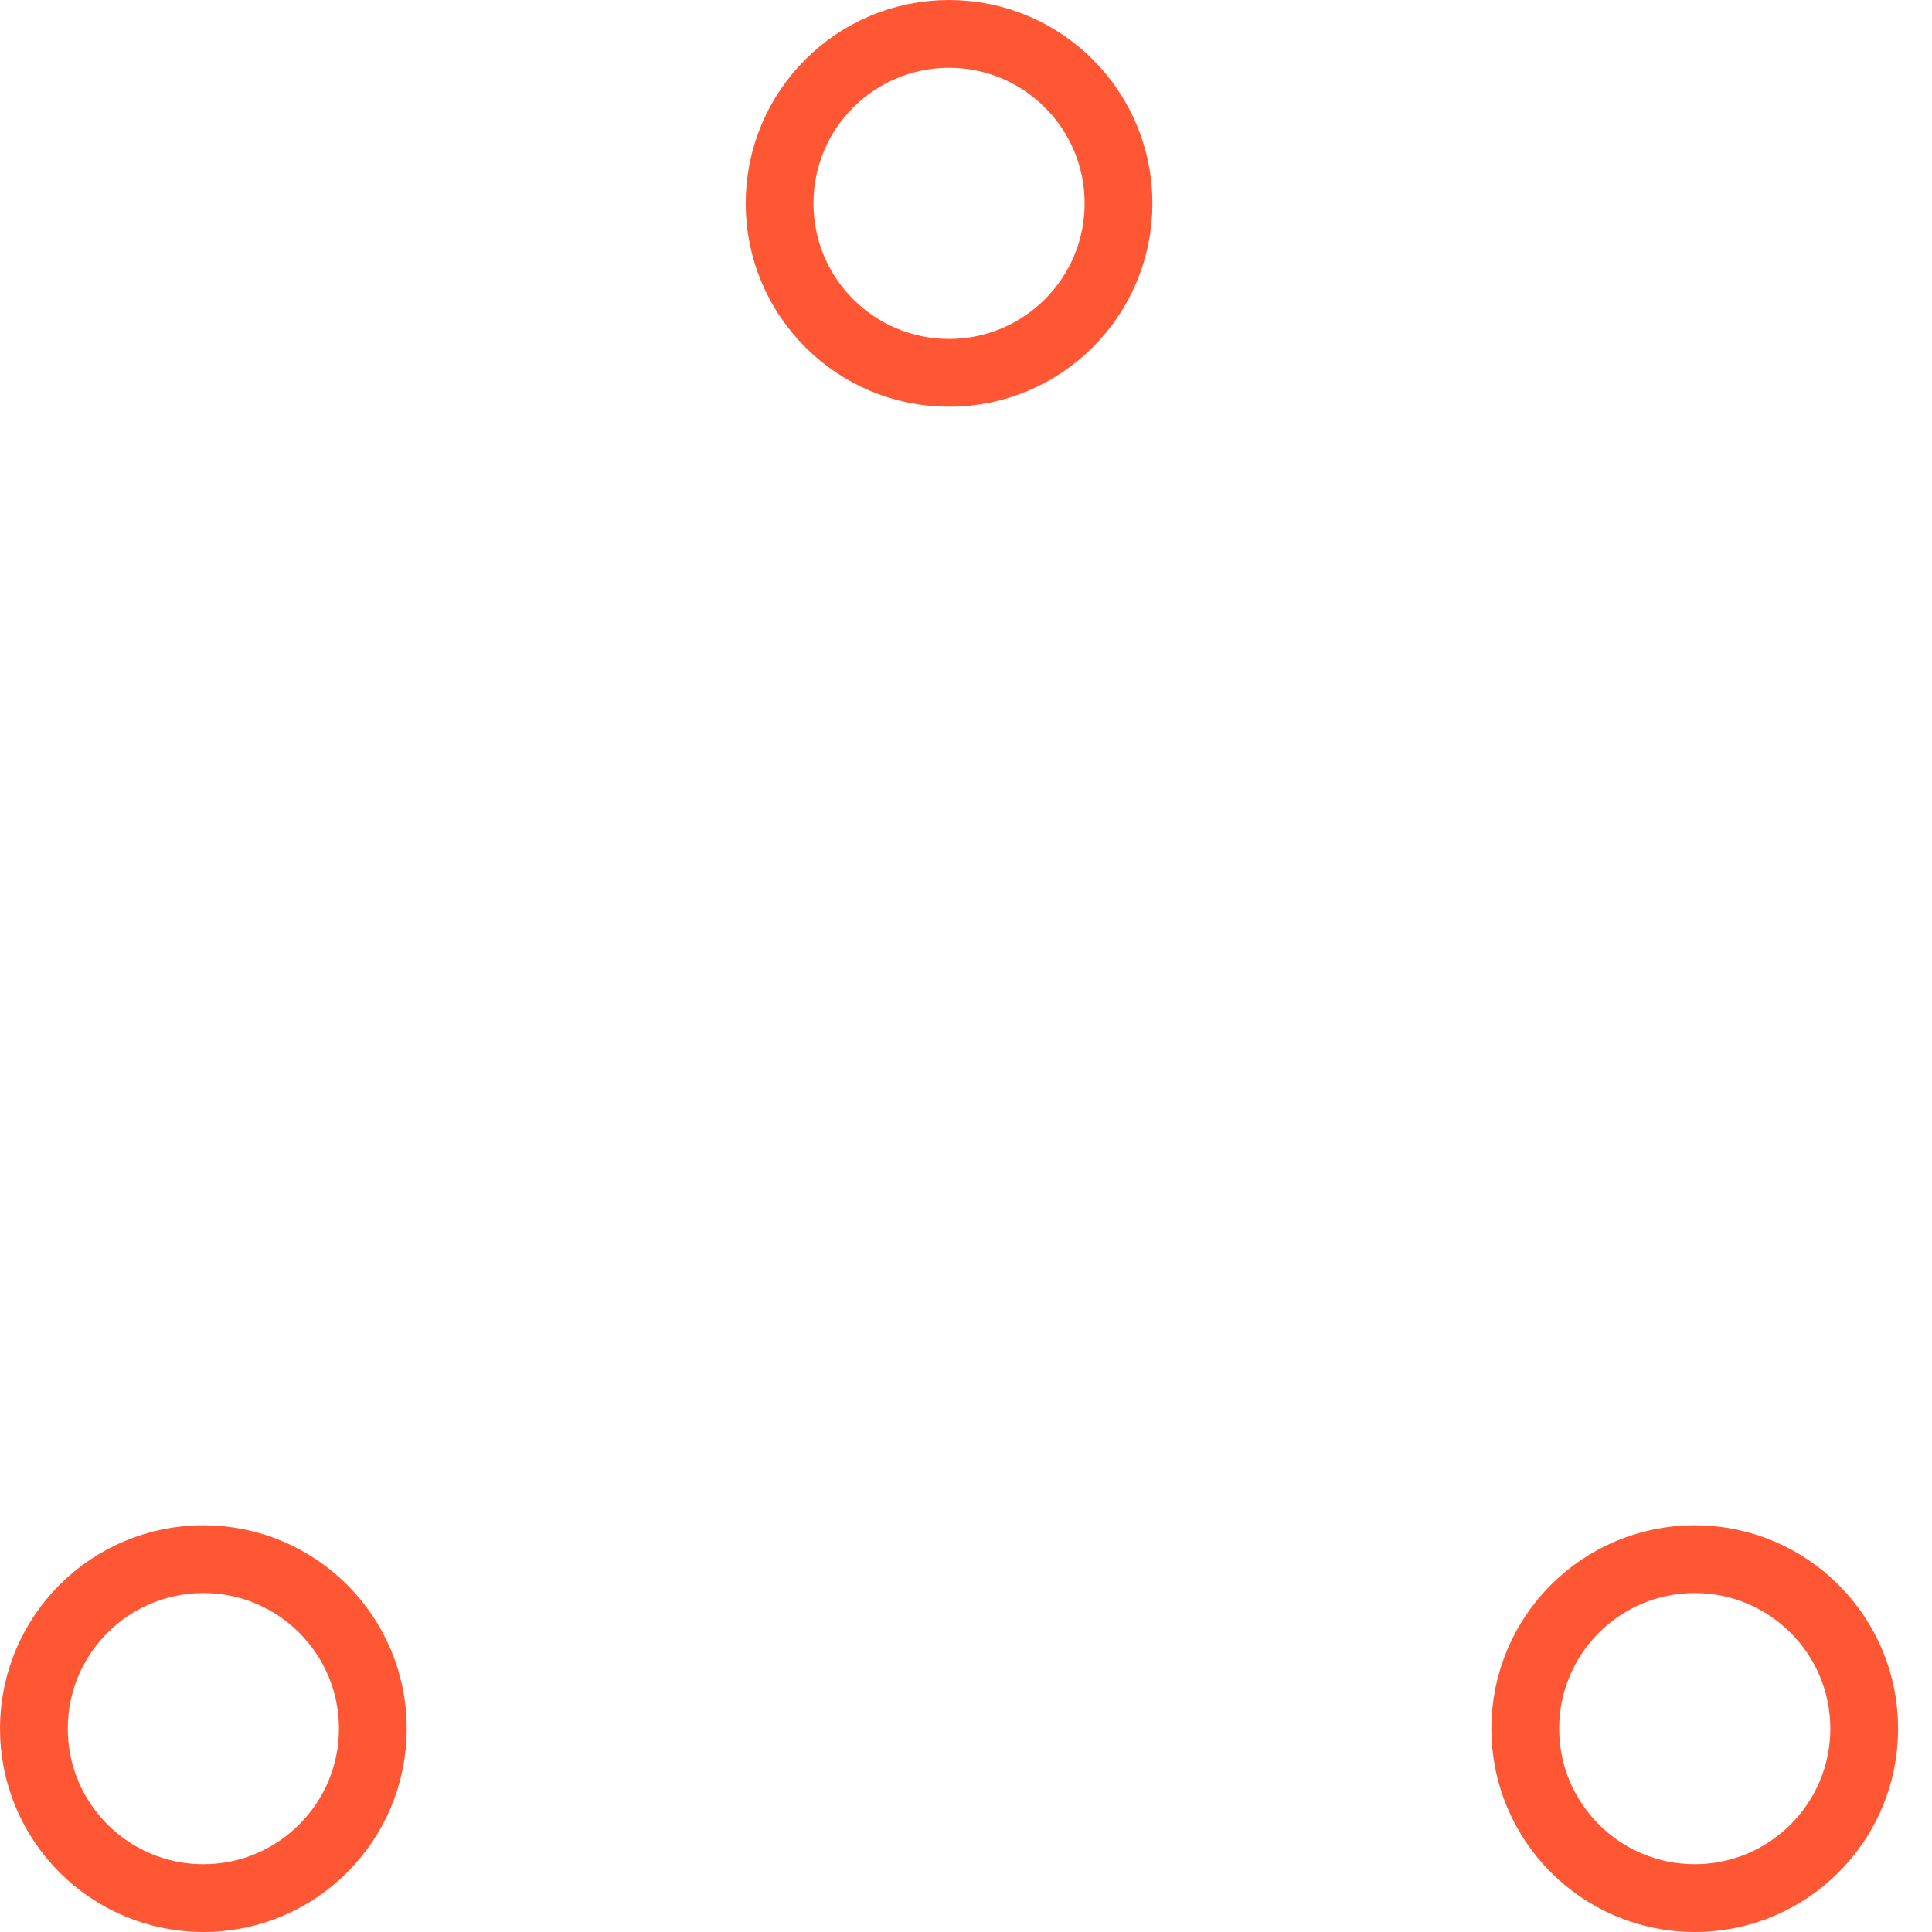 <!-- By Sam Herbert (@sherb), for everyone. More @ http://goo.gl/7AJzbL -->
<svg width="57" height="57" viewBox="0 0 57 57" xmlns="http://www.w3.org/2000/svg" stroke="#FF5733">
  <g fill="none" fill-rule="evenodd">
    <g transform="translate(1 1)" stroke-width="2">
      <circle cx="5" cy="50" r="5">
        <animate attributeName="cy" begin="0s" dur="2.2s" values="50;5;50;50" calcMode="linear" repeatCount="indefinite" />
        <animate attributeName="cx" begin="0s" dur="2.2s" values="5;27;49;5" calcMode="linear" repeatCount="indefinite" />
      </circle>
      <circle cx="27" cy="5" r="5">
        <animate attributeName="cy" begin="0s" dur="2.2s" from="5" to="5" values="5;50;50;5" calcMode="linear" repeatCount="indefinite" />
        <animate attributeName="cx" begin="0s" dur="2.2s" from="27" to="27" values="27;49;5;27" calcMode="linear" repeatCount="indefinite" />
      </circle>
      <circle cx="49" cy="50" r="5">
        <animate attributeName="cy" begin="0s" dur="2.2s" values="50;50;5;50" calcMode="linear" repeatCount="indefinite" />
        <animate attributeName="cx" from="49" to="49" begin="0s" dur="2.2s" values="49;5;27;49" calcMode="linear" repeatCount="indefinite" />
      </circle>
    </g>
  </g>
</svg>